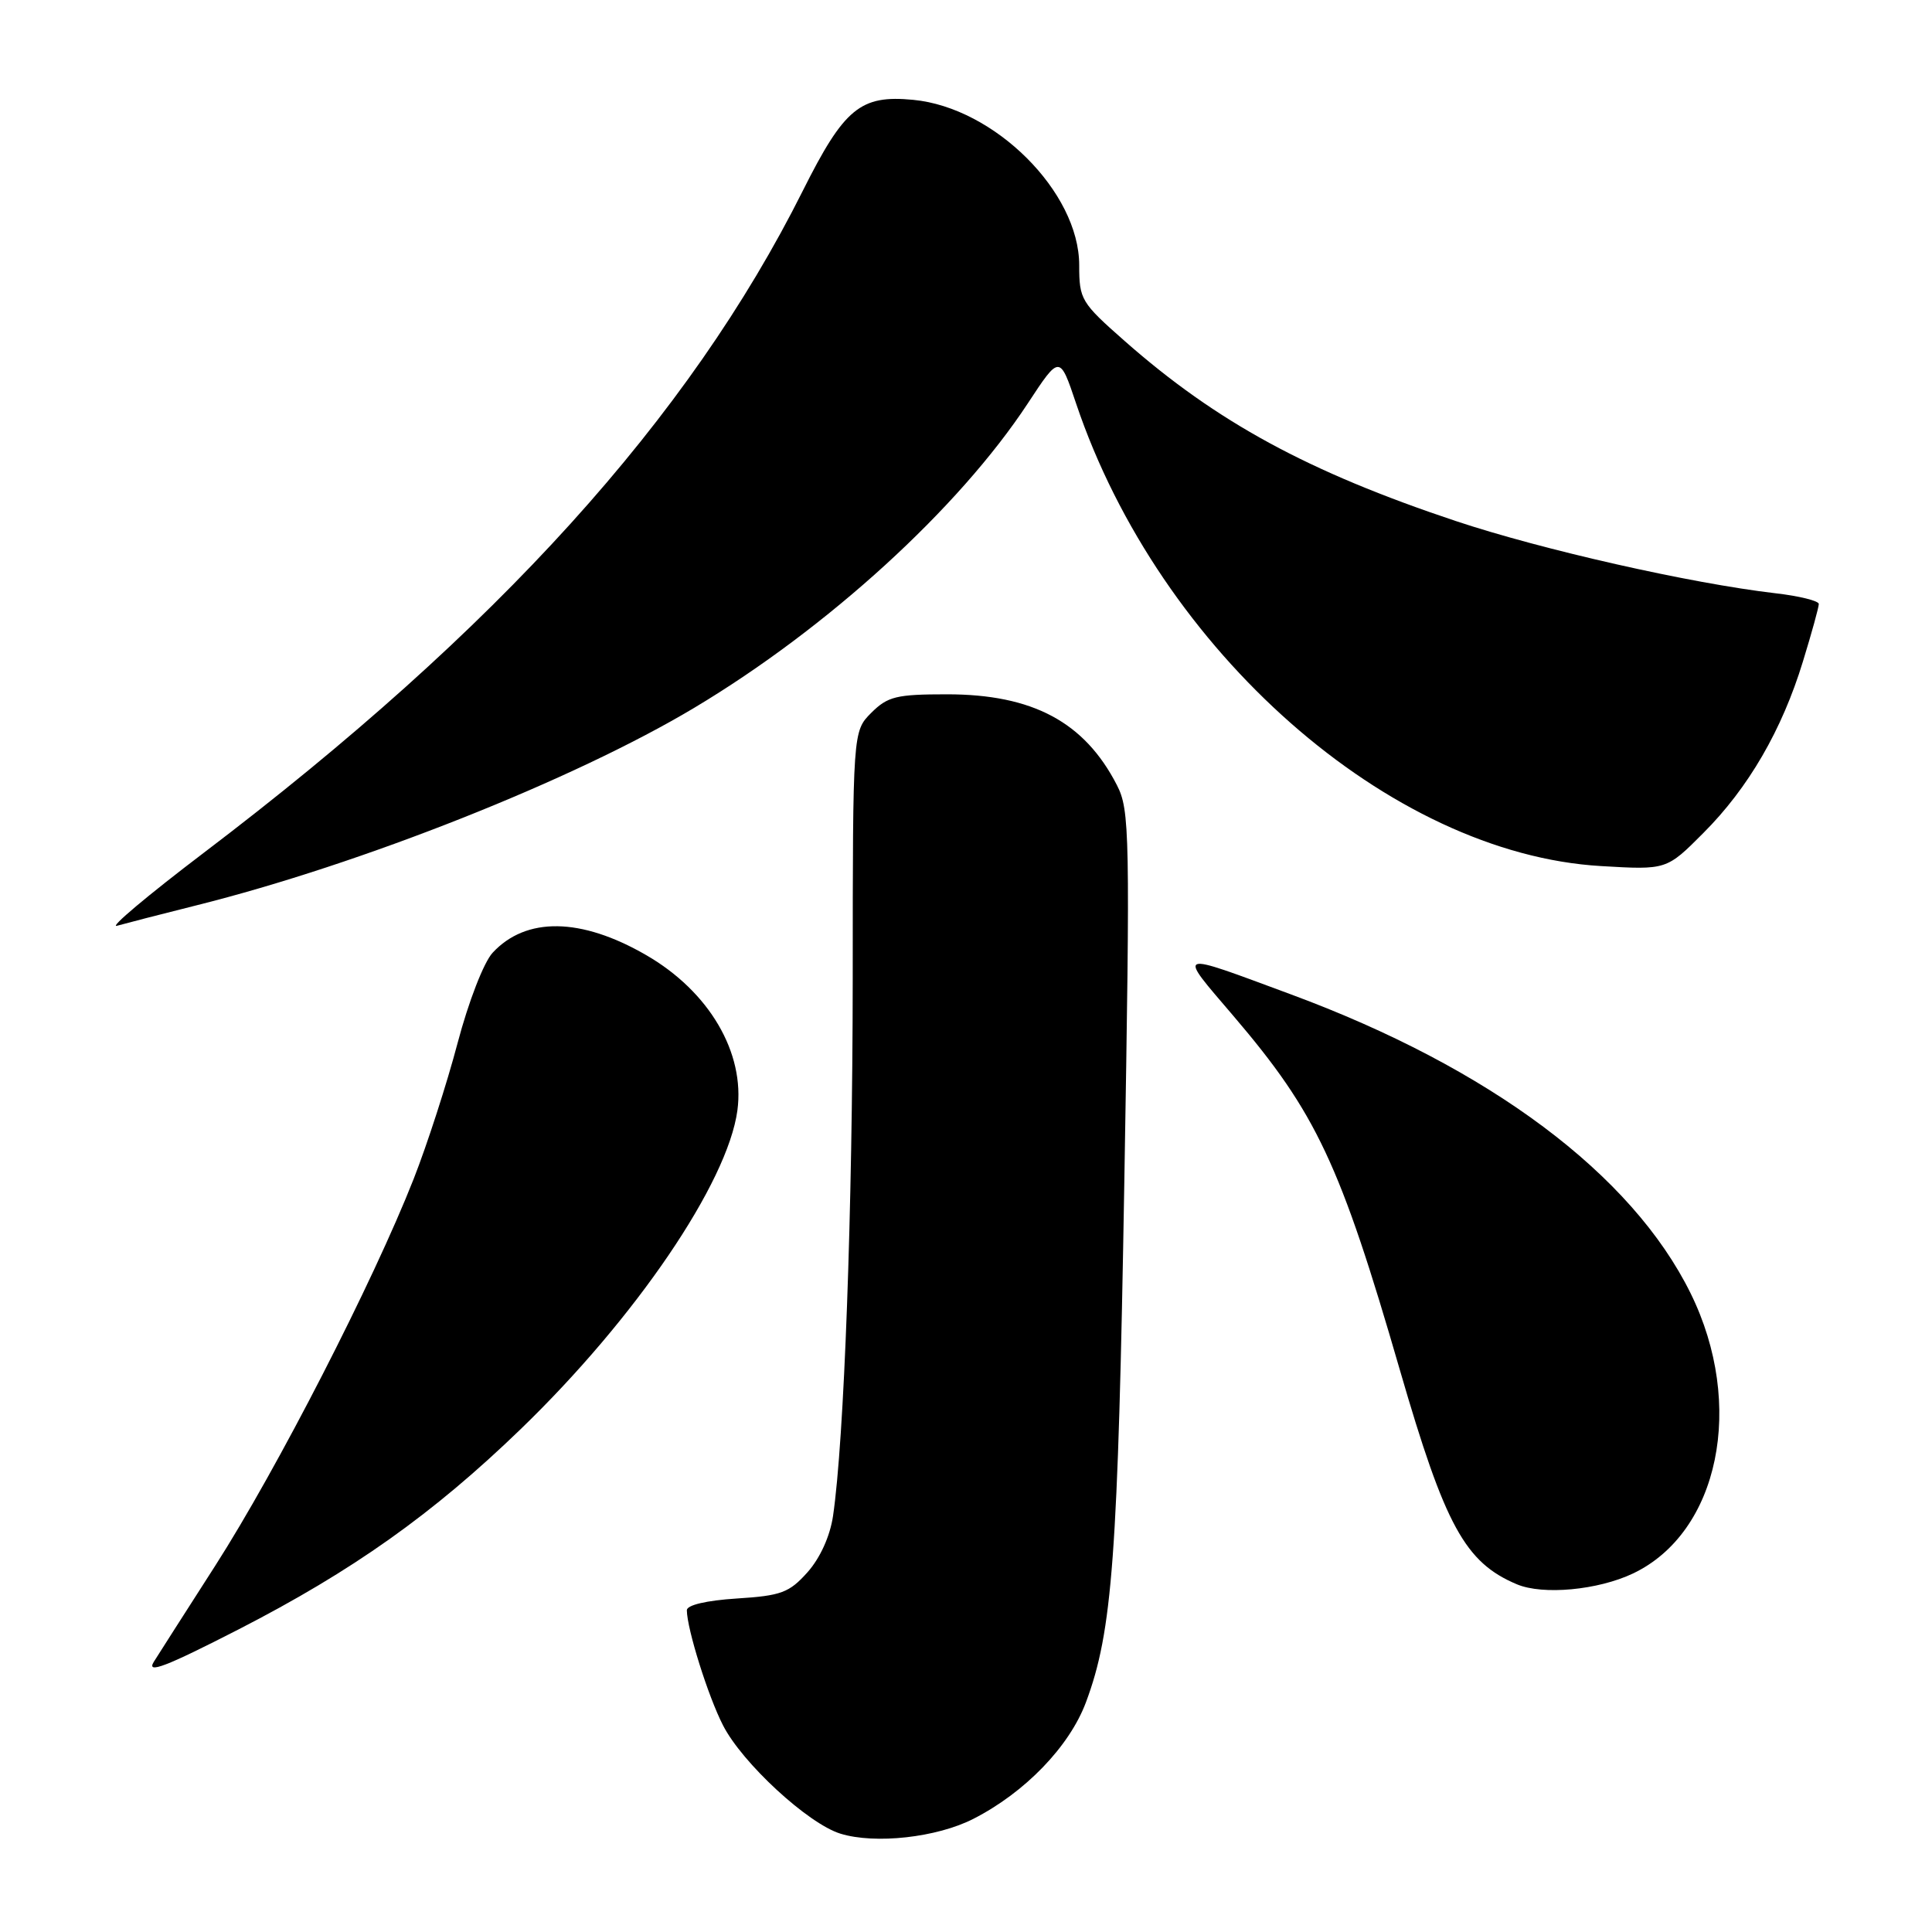 <?xml version="1.0" encoding="UTF-8" standalone="no"?>
<!DOCTYPE svg PUBLIC "-//W3C//DTD SVG 1.1//EN" "http://www.w3.org/Graphics/SVG/1.1/DTD/svg11.dtd" >
<svg xmlns="http://www.w3.org/2000/svg" xmlns:xlink="http://www.w3.org/1999/xlink" version="1.1" viewBox="0 0 256 256">
 <g >
 <path fill="currentColor"
d=" M 128.97 241.01 C 135.80 237.53 141.70 231.43 143.89 225.57 C 147.41 216.15 148.14 206.34 148.98 156.52 C 149.76 110.27 149.70 107.34 147.99 104.02 C 143.70 95.67 136.83 92.00 125.49 92.00 C 118.77 92.00 117.63 92.28 115.45 94.45 C 113.00 96.91 113.00 96.91 112.99 129.70 C 112.97 160.41 111.86 190.82 110.38 200.88 C 109.98 203.57 108.67 206.45 107.00 208.33 C 104.58 211.04 103.51 211.44 97.63 211.81 C 93.59 212.07 91.00 212.68 91.01 213.37 C 91.04 215.88 93.82 224.75 95.80 228.61 C 98.35 233.61 107.06 241.64 111.36 242.97 C 115.96 244.39 124.14 243.48 128.97 241.01 Z  M 31.58 215.92 C 46.74 208.14 57.37 200.60 68.98 189.38 C 84.24 174.64 96.42 156.72 97.71 147.13 C 98.73 139.49 93.97 131.37 85.61 126.55 C 76.98 121.56 69.70 121.46 65.27 126.25 C 64.10 127.52 62.08 132.73 60.63 138.22 C 59.22 143.57 56.60 151.67 54.81 156.22 C 49.46 169.83 36.70 194.70 28.53 207.45 C 24.32 214.02 20.65 219.75 20.38 220.20 C 19.36 221.85 21.94 220.86 31.58 215.92 Z  M 216.37 208.50 C 227.80 203.07 231.29 186.15 224.02 171.38 C 216.24 155.59 197.40 141.50 171.00 131.74 C 155.57 126.03 155.98 125.88 163.42 134.60 C 174.43 147.50 177.57 154.18 185.51 181.60 C 191.48 202.19 194.13 207.04 201.00 209.93 C 204.45 211.38 211.73 210.70 216.37 208.50 Z  M 26.00 119.97 C 47.86 114.51 76.06 103.32 91.99 93.79 C 109.68 83.21 127.03 67.37 136.19 53.45 C 140.42 47.01 140.42 47.01 142.60 53.50 C 153.64 86.25 184.15 113.13 212.16 114.76 C 220.83 115.27 220.83 115.27 225.70 110.38 C 231.67 104.41 236.13 96.72 238.90 87.64 C 240.06 83.87 241.00 80.45 241.00 80.03 C 241.00 79.62 238.41 78.97 235.25 78.61 C 224.02 77.30 204.33 72.85 192.90 69.04 C 173.33 62.51 161.22 55.93 149.03 45.19 C 143.25 40.10 143.00 39.69 143.00 35.14 C 143.00 25.44 131.78 14.26 121.01 13.23 C 114.01 12.55 111.86 14.33 106.38 25.27 C 91.29 55.42 65.92 83.46 27.00 113.00 C 19.57 118.64 14.40 122.99 15.50 122.67 C 16.60 122.36 21.32 121.14 26.00 119.97 Z "/>
</g>
</svg>
